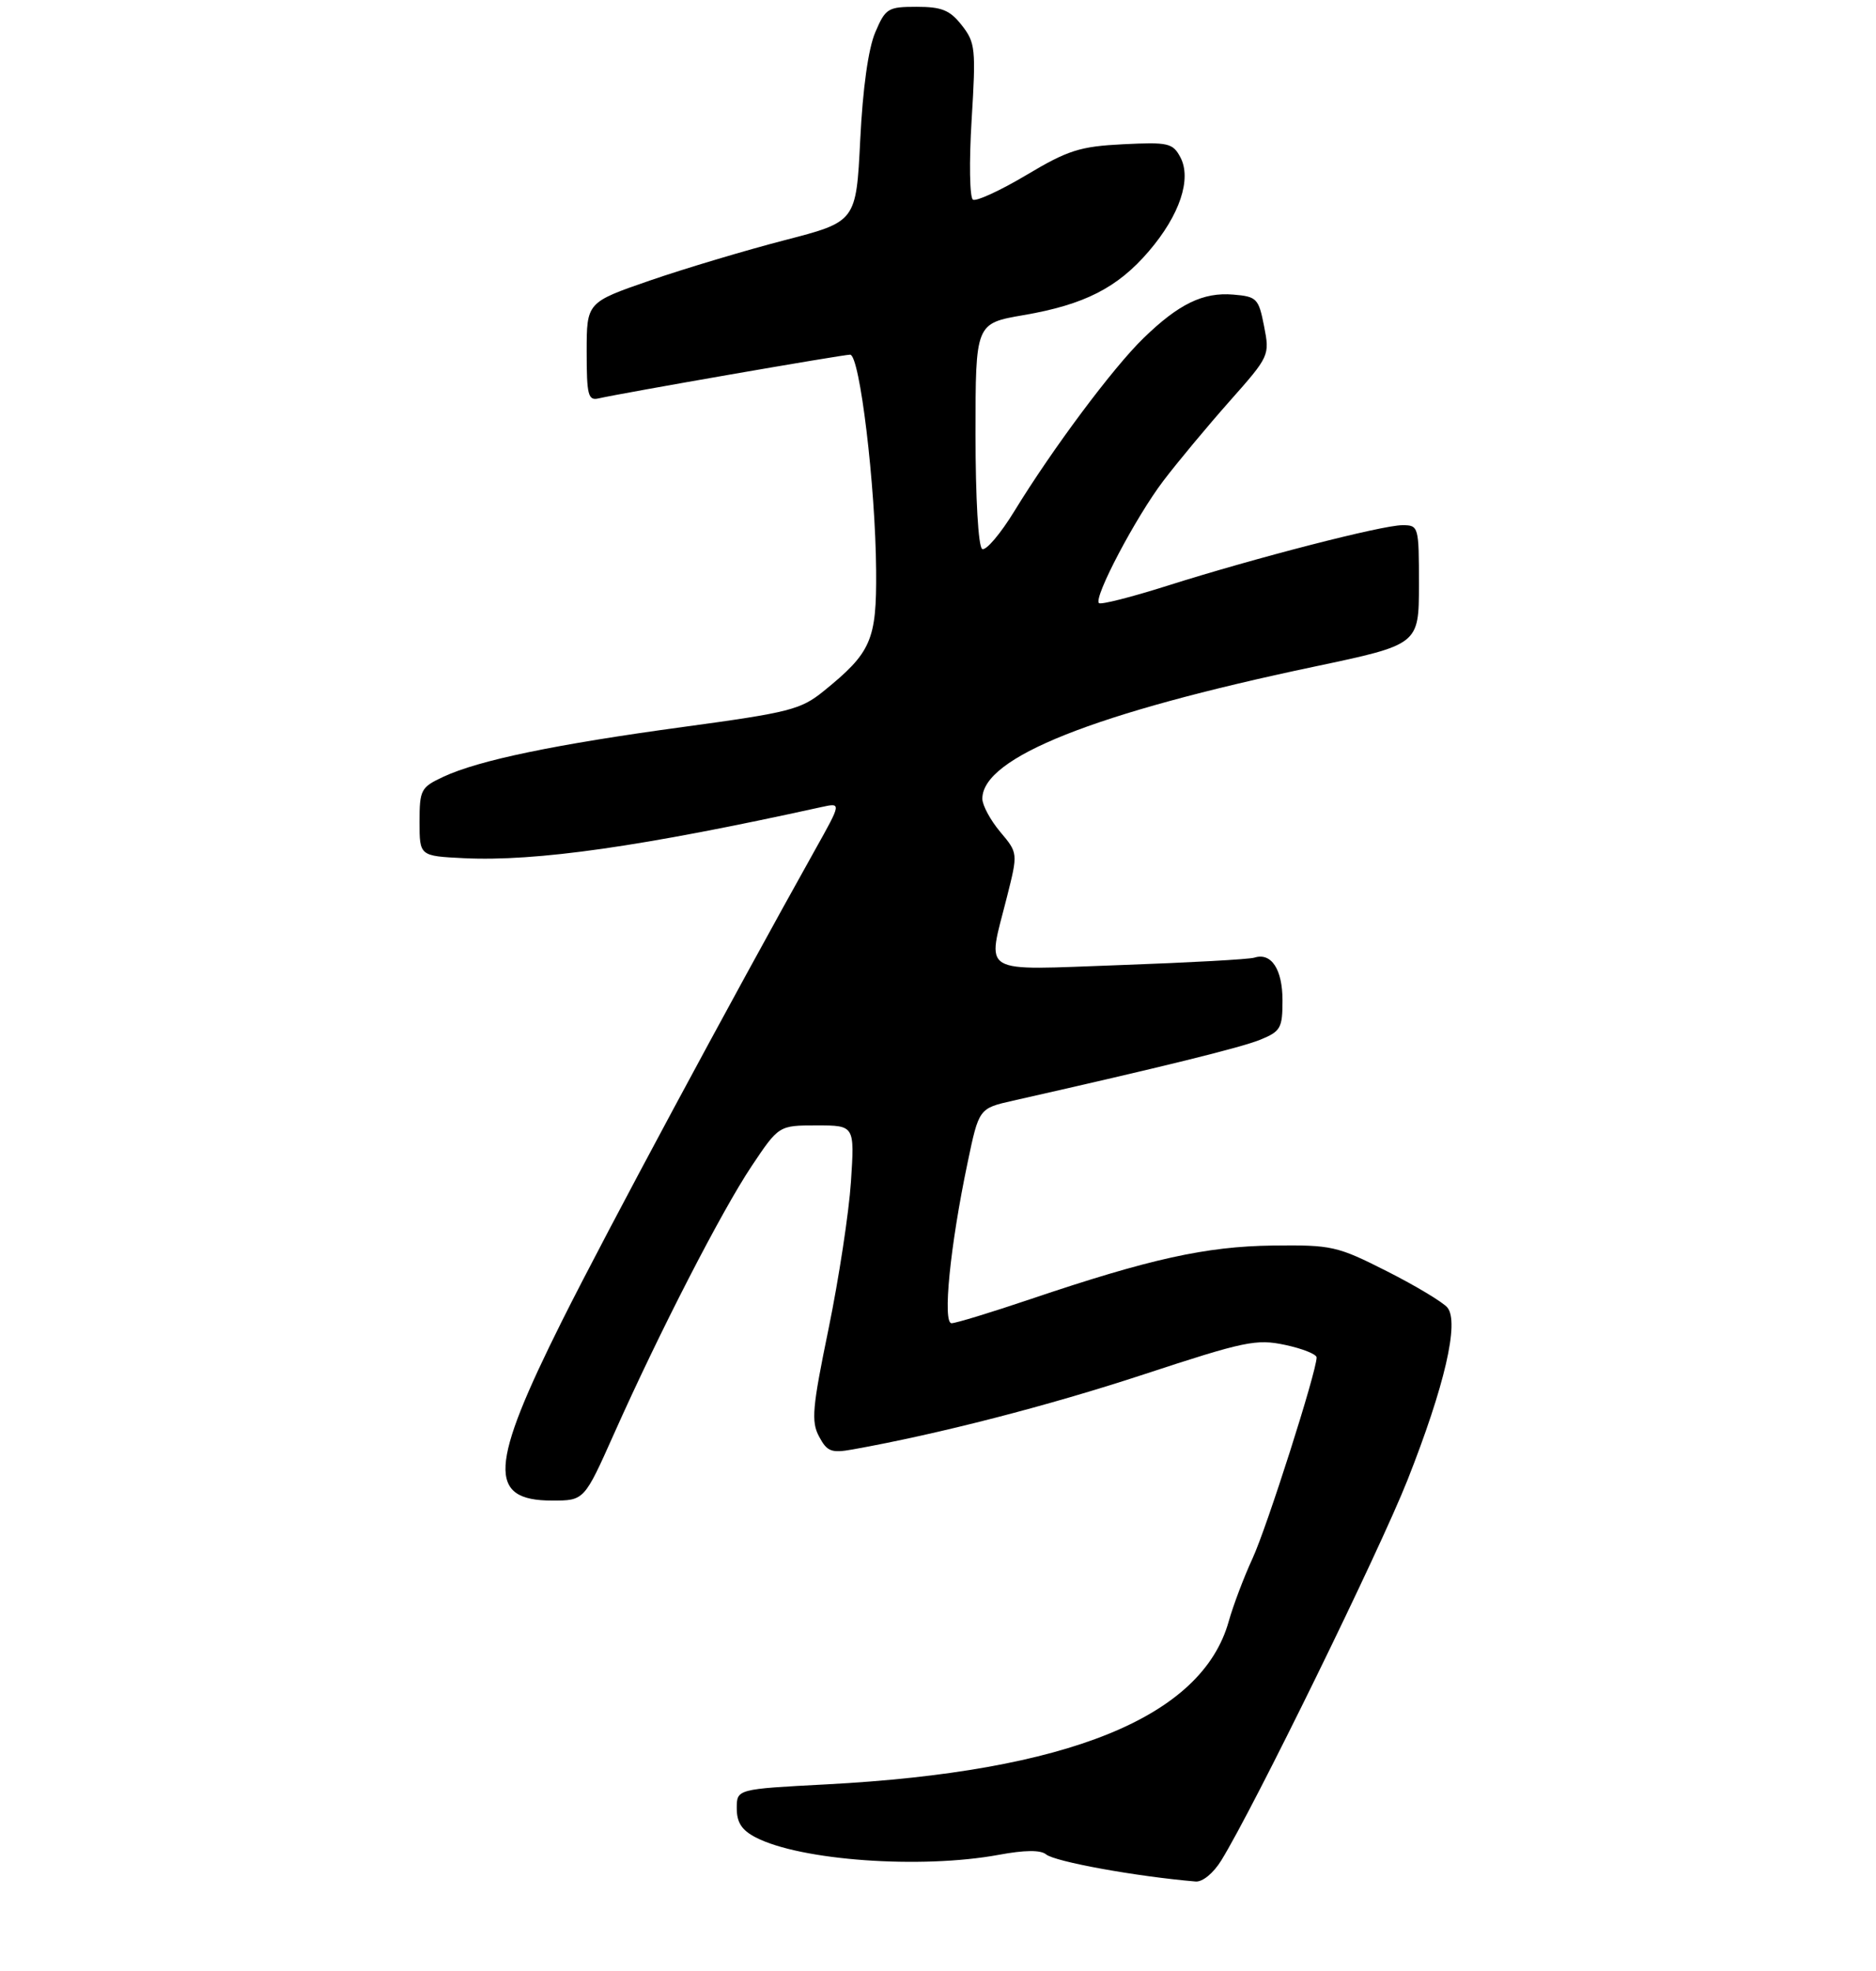 <?xml version="1.0" encoding="UTF-8" standalone="no"?>
<!DOCTYPE svg PUBLIC "-//W3C//DTD SVG 1.1//EN" "http://www.w3.org/Graphics/SVG/1.1/DTD/svg11.dtd" >
<svg xmlns="http://www.w3.org/2000/svg" xmlns:xlink="http://www.w3.org/1999/xlink" version="1.1" viewBox="0 0 275 289">
 <g >
 <path fill="currentColor"
d=" M 179.03 272.75 C 183.85 264.93 202.17 227.48 206.32 217.00 C 211.78 203.18 213.94 193.84 212.17 191.70 C 211.51 190.91 207.52 188.51 203.31 186.38 C 196.00 182.68 195.23 182.51 186.57 182.61 C 176.78 182.74 168.56 184.55 151.05 190.47 C 145.31 192.41 140.10 194.00 139.49 194.00 C 138.15 194.00 139.27 182.70 141.83 170.50 C 143.50 162.50 143.50 162.50 148.50 161.37 C 170.43 156.42 181.98 153.57 184.75 152.43 C 187.73 151.21 188.00 150.73 188.00 146.67 C 188.00 142.11 186.36 139.61 183.88 140.40 C 183.12 140.65 174.29 141.13 164.25 141.49 C 143.21 142.23 144.69 143.12 147.61 131.49 C 149.23 125.06 149.23 125.06 146.61 121.95 C 145.18 120.24 144.00 118.06 144.00 117.10 C 144.00 111.05 160.36 104.54 192.69 97.73 C 207.99 94.50 207.99 94.50 208.00 85.75 C 208.00 77.15 207.96 77.00 205.57 77.00 C 202.60 77.00 183.93 81.81 171.04 85.90 C 165.83 87.55 161.35 88.69 161.09 88.42 C 160.28 87.61 166.49 75.82 170.53 70.50 C 172.62 67.75 176.99 62.50 180.24 58.83 C 186.10 52.22 186.14 52.12 185.30 47.83 C 184.50 43.75 184.24 43.48 180.78 43.19 C 176.35 42.82 172.78 44.56 167.61 49.59 C 163.15 53.92 154.26 65.84 148.72 74.90 C 146.64 78.30 144.50 80.81 143.97 80.48 C 143.41 80.13 143.00 73.07 143.00 63.64 C 143.00 47.41 143.00 47.41 150.05 46.20 C 158.96 44.67 163.83 42.19 168.41 36.83 C 172.94 31.54 174.72 26.22 173.02 23.04 C 171.91 20.97 171.25 20.82 164.61 21.15 C 158.29 21.47 156.56 22.02 150.46 25.66 C 146.63 27.94 143.11 29.56 142.62 29.27 C 142.14 28.97 142.05 23.74 142.43 17.57 C 143.07 7.14 142.98 6.25 140.99 3.71 C 139.24 1.48 138.05 1.00 134.38 1.00 C 130.15 1.00 129.81 1.21 128.30 4.75 C 127.29 7.11 126.47 12.95 126.10 20.50 C 125.50 32.50 125.50 32.50 115.04 35.21 C 109.29 36.70 100.40 39.36 95.29 41.12 C 86.00 44.33 86.00 44.33 86.00 51.57 C 86.00 57.95 86.21 58.77 87.75 58.41 C 91.14 57.63 123.51 52.00 124.62 52.00 C 126.03 52.00 128.34 71.22 128.43 83.67 C 128.51 93.87 127.72 95.67 120.73 101.33 C 117.39 104.04 115.71 104.46 100.29 106.56 C 81.50 109.11 70.21 111.45 65.00 113.88 C 61.69 115.43 61.50 115.78 61.50 120.51 C 61.50 125.50 61.50 125.50 68.00 125.82 C 78.61 126.33 94.10 124.12 120.43 118.32 C 123.35 117.68 123.35 117.68 119.50 124.56 C 107.11 146.73 88.94 180.55 82.40 193.63 C 71.73 214.99 71.45 220.00 80.94 220.00 C 85.64 220.00 85.64 220.00 89.99 210.25 C 96.66 195.29 105.75 177.61 110.17 170.98 C 114.17 165.00 114.17 165.00 119.72 165.00 C 125.28 165.00 125.28 165.00 124.74 173.25 C 124.44 177.79 122.96 187.49 121.46 194.80 C 119.07 206.40 118.89 208.42 120.07 210.62 C 121.24 212.82 121.87 213.06 124.96 212.51 C 137.50 210.27 153.69 206.10 167.64 201.51 C 182.48 196.63 184.16 196.28 188.39 197.18 C 190.93 197.72 193.00 198.55 193.00 199.02 C 193.00 201.07 185.71 223.94 183.60 228.50 C 182.33 231.25 180.77 235.39 180.12 237.70 C 176.19 251.78 156.56 259.74 121.11 261.61 C 108.00 262.30 108.00 262.30 108.00 265.12 C 108.00 267.20 108.74 268.33 110.77 269.38 C 117.34 272.78 134.98 274.04 146.39 271.94 C 150.21 271.23 152.54 271.21 153.34 271.87 C 154.64 272.95 166.54 275.11 175.26 275.85 C 176.28 275.94 177.88 274.62 179.03 272.75 Z "/>
</g>
</svg>